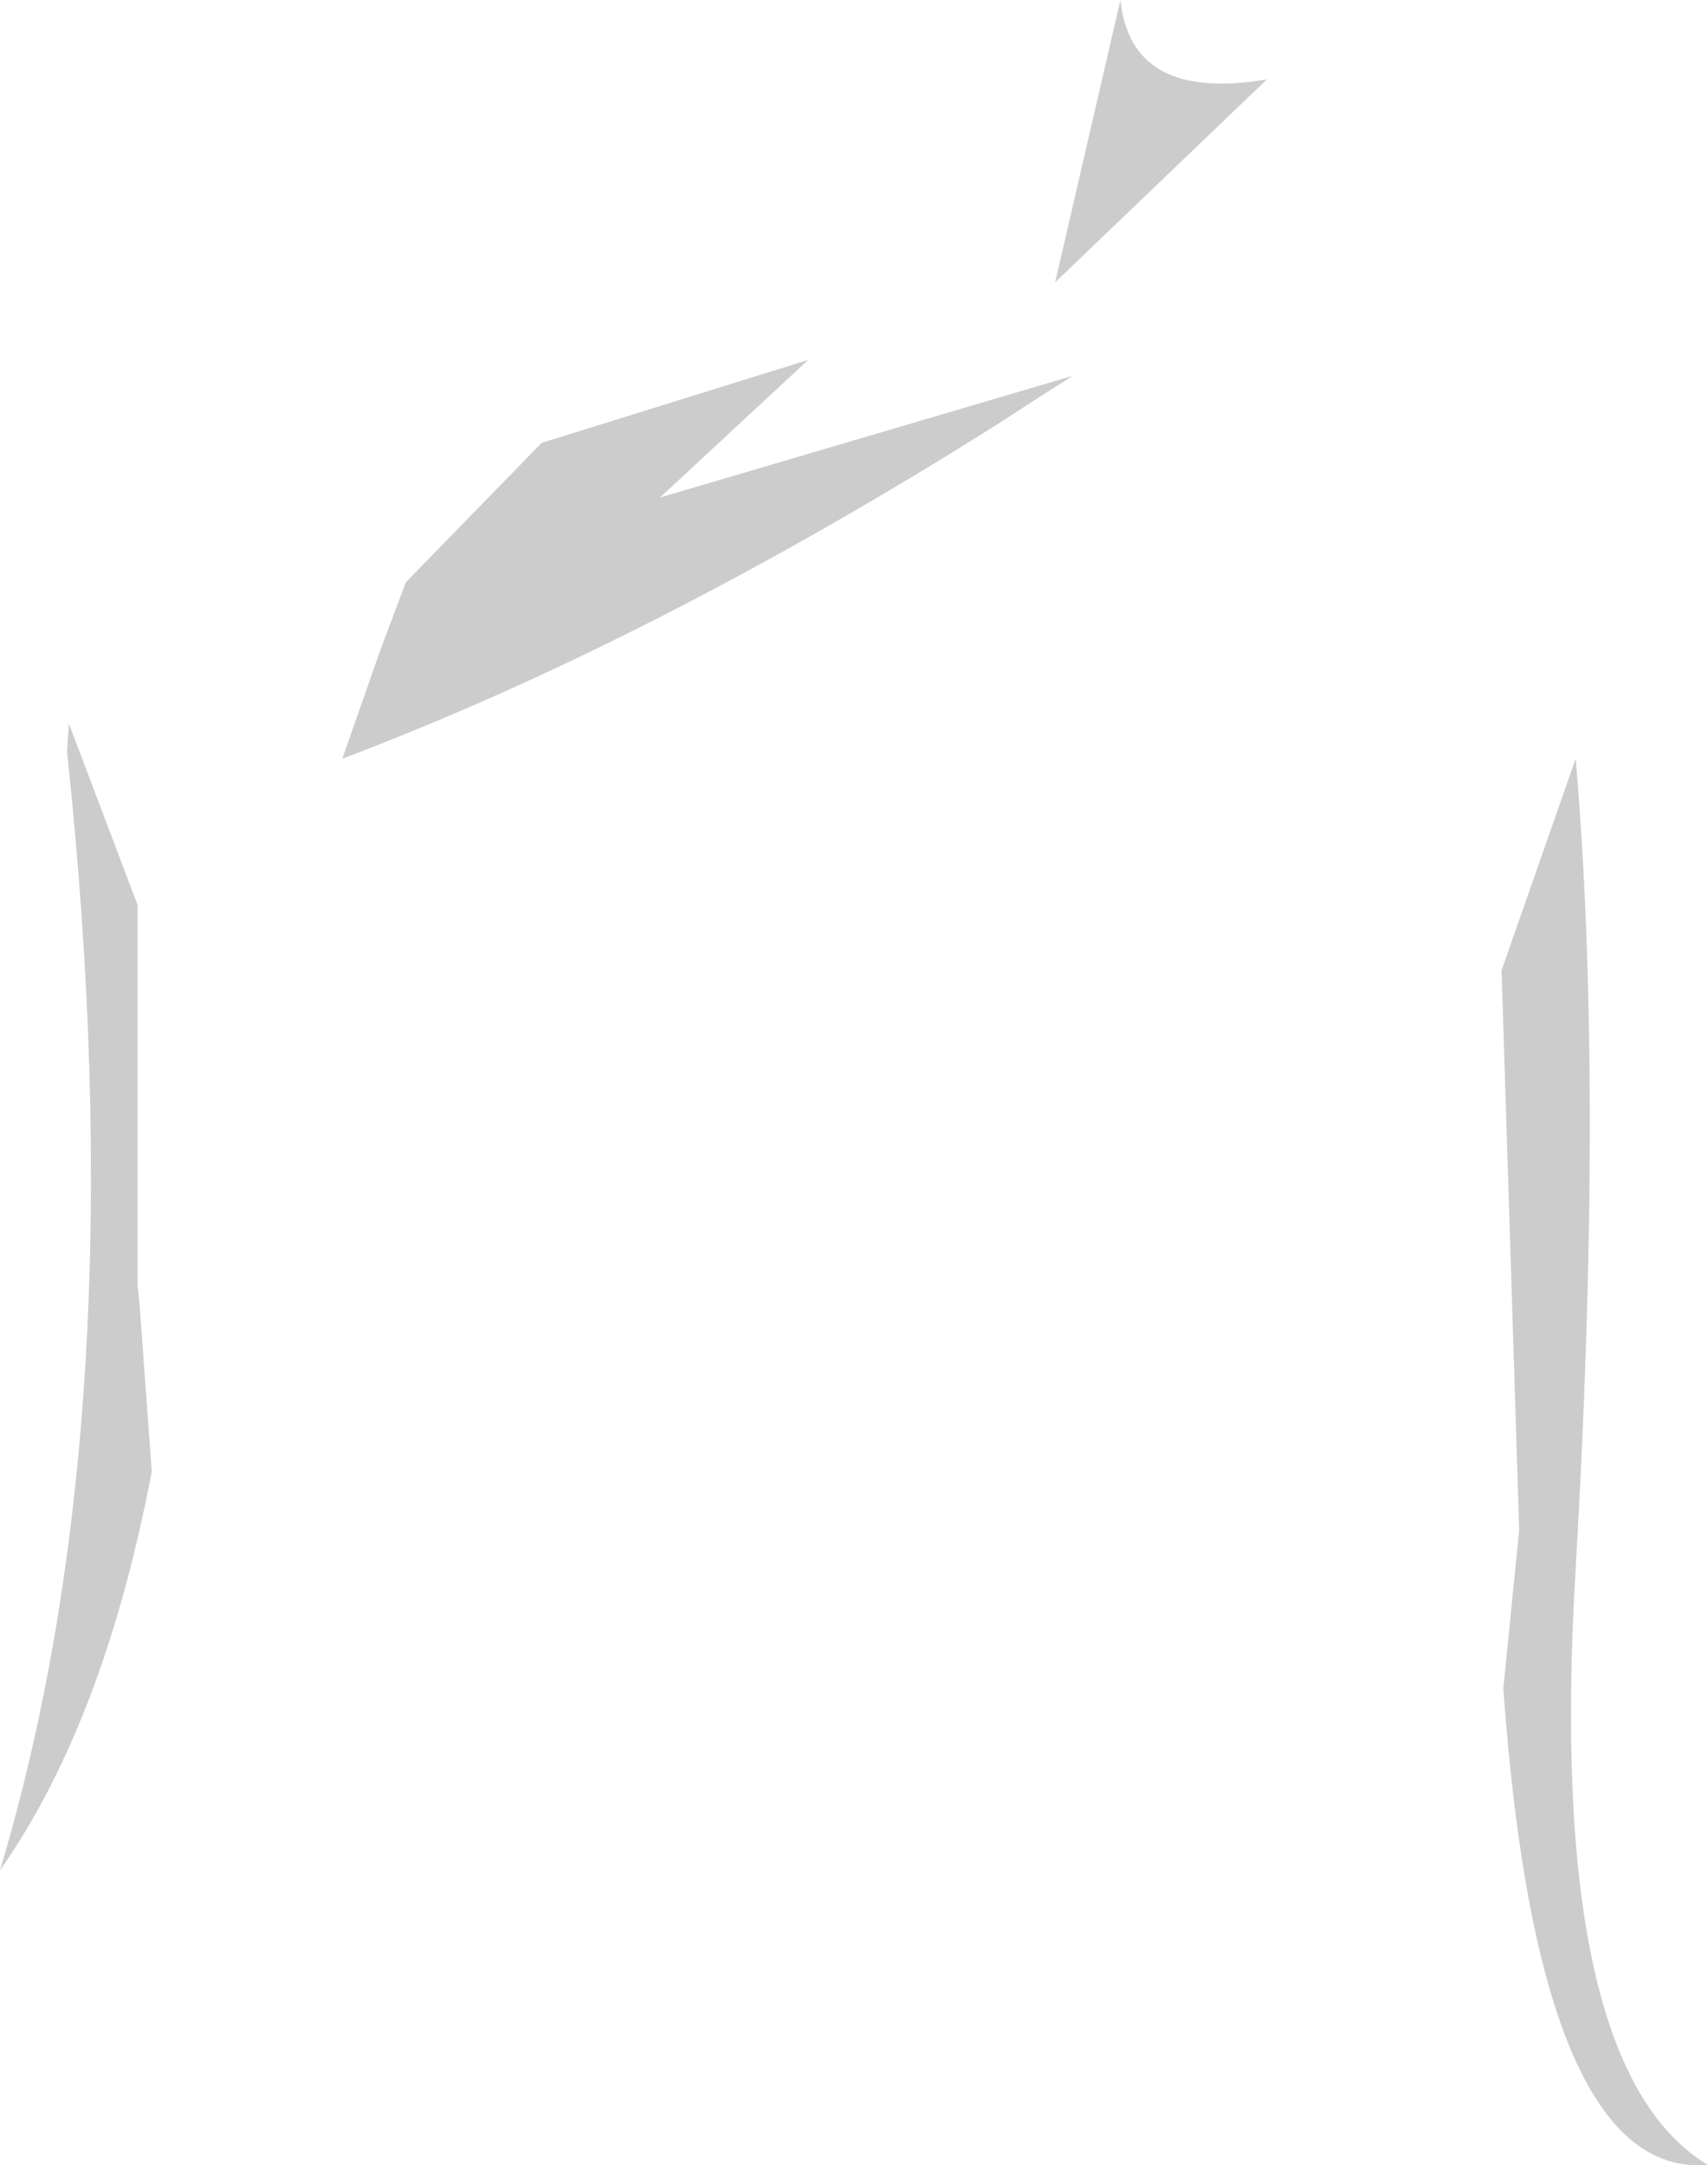 <?xml version="1.0" encoding="UTF-8" standalone="no"?>
<svg xmlns:xlink="http://www.w3.org/1999/xlink" height="61.35px" width="48.4px" xmlns="http://www.w3.org/2000/svg">
  <g transform="matrix(1.0, 0.0, 0.0, 1.0, 23.7, 141.5)">
    <path d="M5.6 -130.15 L4.6 -129.5 Q-5.15 -123.35 -14.0 -120.0 L-12.95 -123.0 -12.2 -125.0 -8.35 -128.95 -0.8 -131.3 -5.0 -127.4 6.7 -130.85 5.6 -130.15 M8.05 -141.5 Q8.35 -138.6 12.2 -139.25 L6.2 -133.5 8.05 -141.5 M24.7 -80.15 Q19.9 -79.75 18.9 -93.65 L19.35 -98.15 18.85 -114.0 20.95 -120.0 Q21.75 -110.75 20.95 -97.05 20.1 -82.9 24.7 -80.15 M-23.7 -88.5 Q-19.8 -101.5 -21.8 -120.2 L-21.75 -121.0 -19.8 -115.85 -19.8 -105.5 -19.8 -105.05 -19.75 -104.6 -19.4 -99.8 Q-20.75 -92.7 -23.7 -88.5" fill="#000000" fill-opacity="0.2" fill-rule="evenodd" stroke="none"/>
  </g>
</svg>
